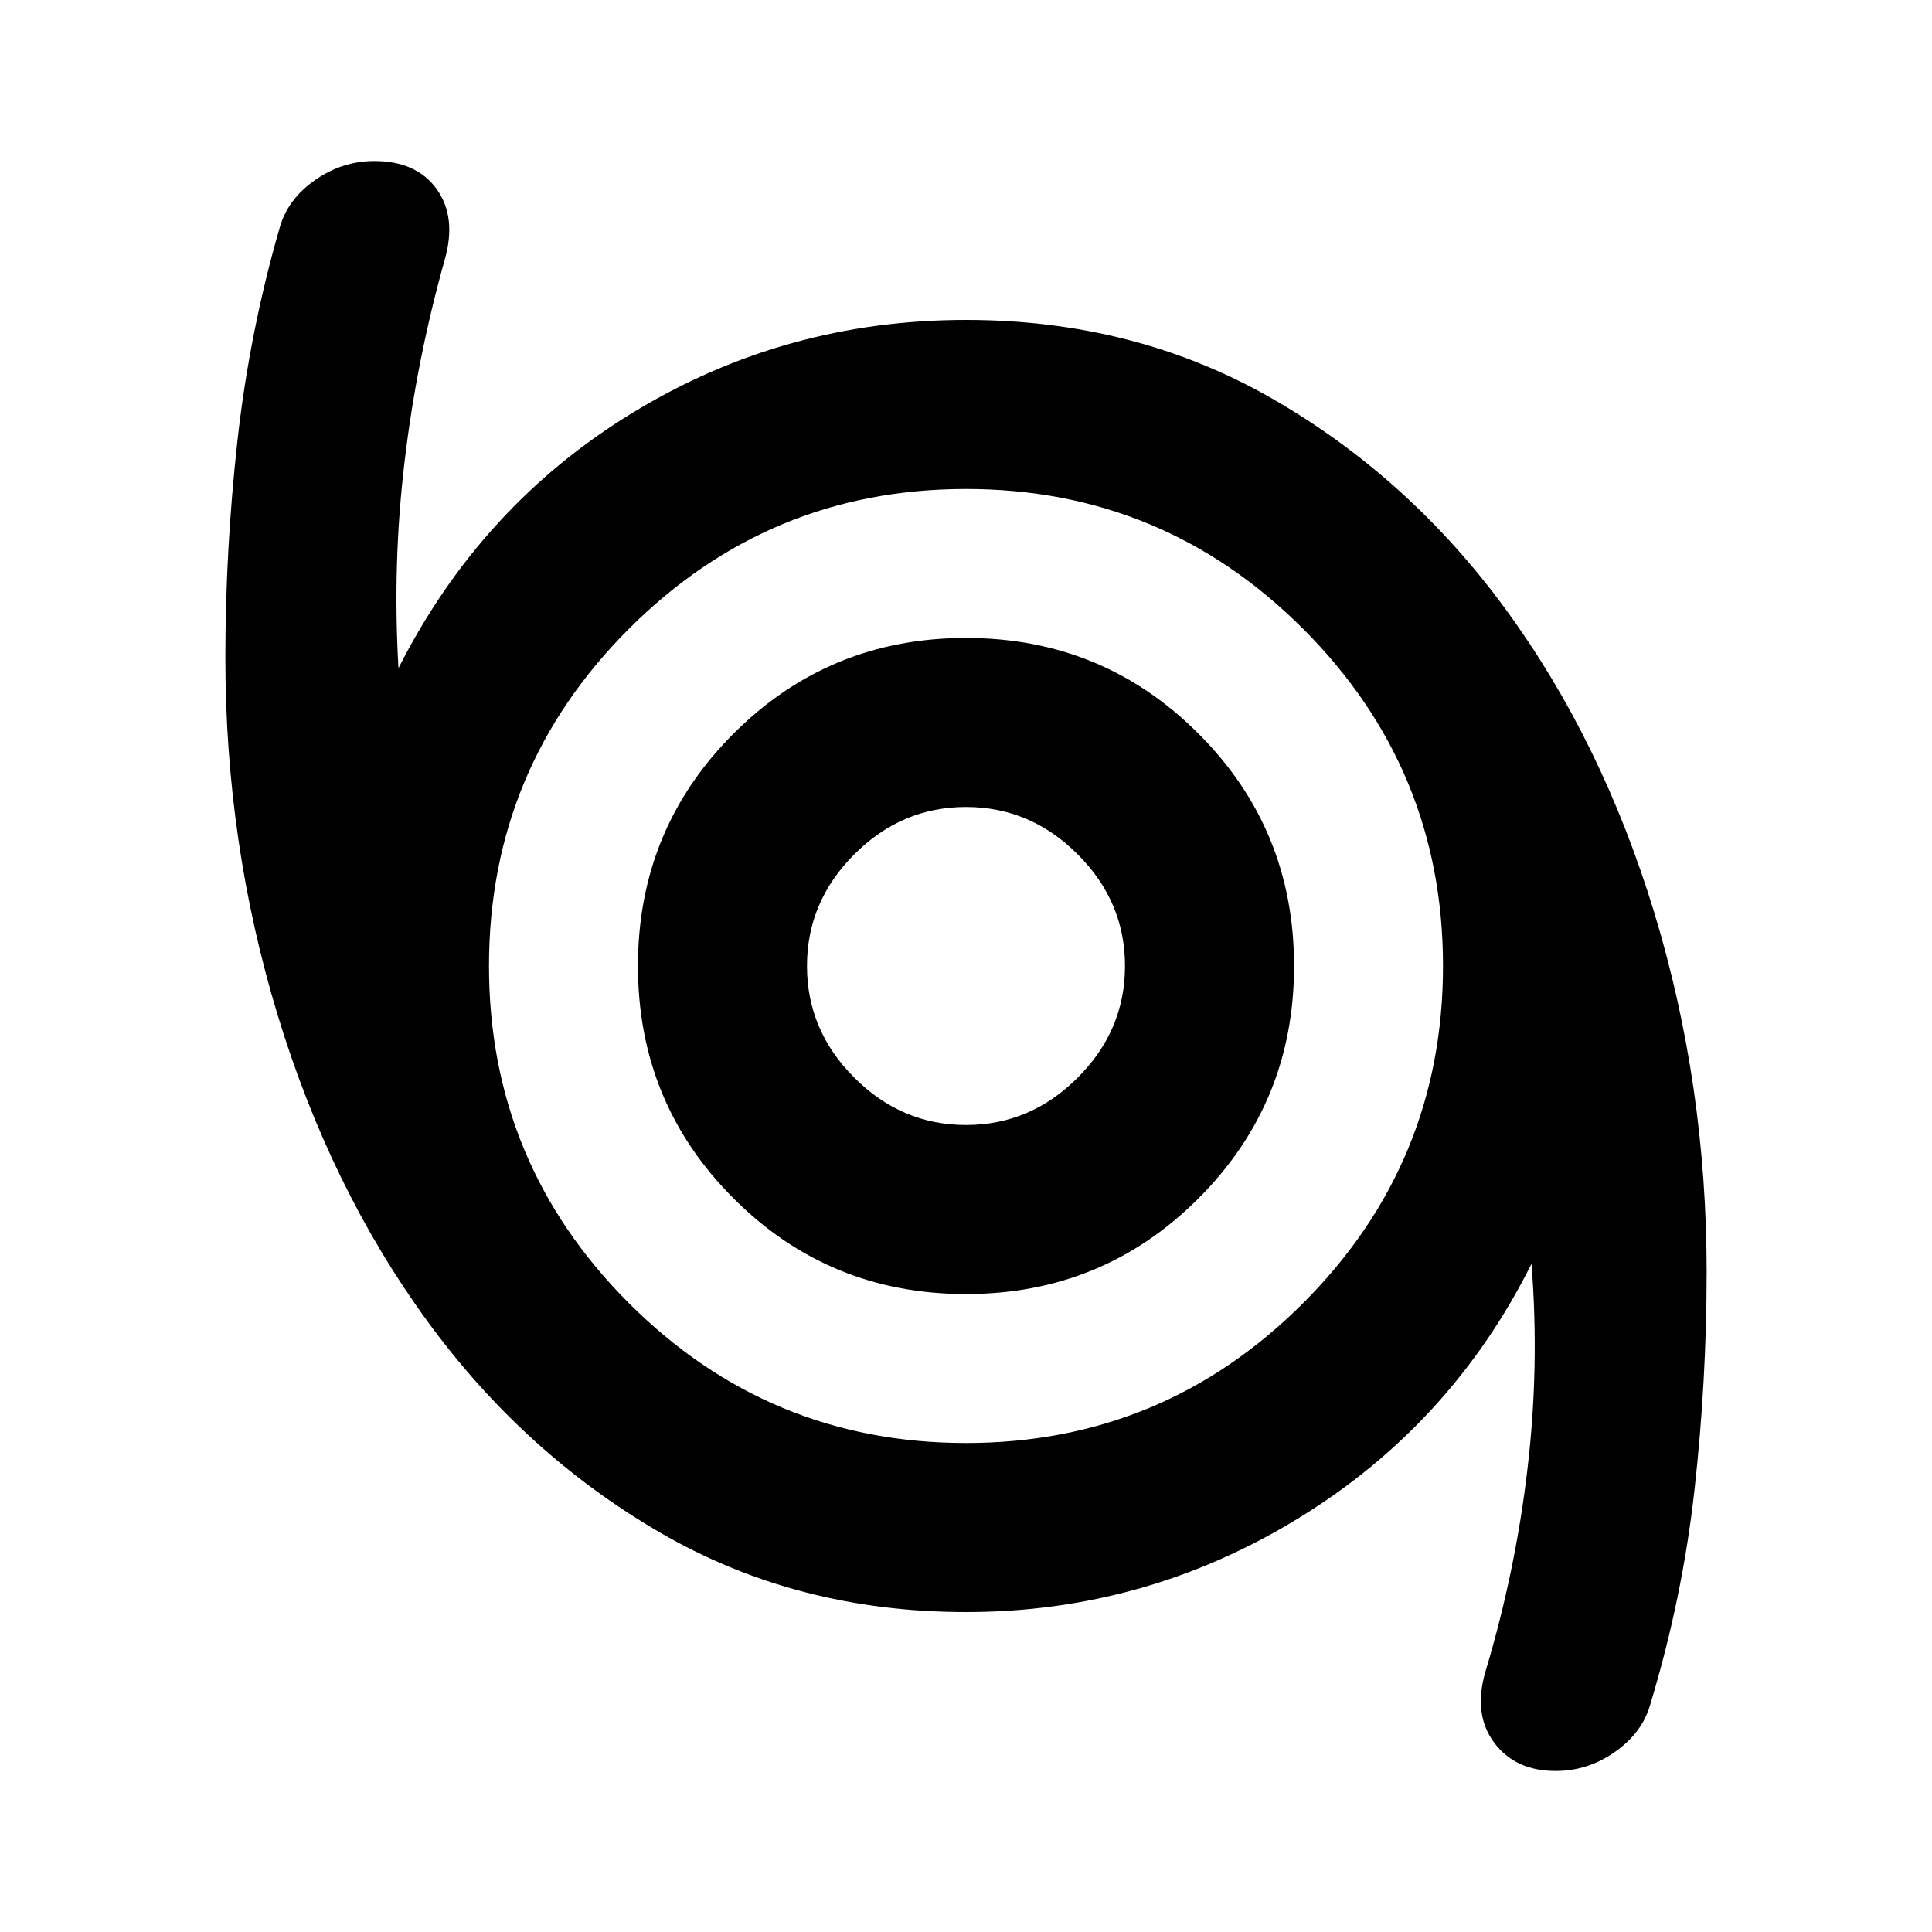 <svg xmlns="http://www.w3.org/2000/svg" height="20" width="20"><path d="M16.104 18.333Q15.688 18.333 15.469 18.042Q15.25 17.75 15.375 17.312Q15.688 16.271 15.812 15.208Q15.938 14.146 15.854 13.083Q15.021 14.75 13.438 15.719Q11.854 16.688 10 16.688Q8.25 16.688 6.833 15.865Q5.417 15.042 4.417 13.667Q3.417 12.292 2.875 10.51Q2.333 8.729 2.333 6.812Q2.333 5.688 2.458 4.562Q2.583 3.438 2.896 2.354Q2.979 2.062 3.26 1.865Q3.542 1.667 3.875 1.667Q4.312 1.667 4.521 1.958Q4.729 2.25 4.604 2.688Q4.312 3.729 4.188 4.781Q4.062 5.833 4.125 6.917Q4.979 5.229 6.552 4.271Q8.125 3.312 10 3.312Q11.75 3.312 13.167 4.125Q14.583 4.938 15.583 6.302Q16.583 7.667 17.125 9.448Q17.667 11.229 17.667 13.167Q17.667 14.292 17.542 15.417Q17.417 16.542 17.083 17.646Q17 17.938 16.719 18.135Q16.438 18.333 16.104 18.333ZM10 14.938Q12.042 14.938 13.49 13.49Q14.938 12.042 14.938 10Q14.938 7.958 13.49 6.51Q12.042 5.062 10 5.062Q7.958 5.062 6.51 6.51Q5.062 7.958 5.062 10Q5.062 12.042 6.51 13.49Q7.958 14.938 10 14.938ZM10 13.396Q11.417 13.396 12.406 12.406Q13.396 11.417 13.396 10Q13.396 8.583 12.406 7.594Q11.417 6.604 10 6.604Q8.583 6.604 7.594 7.594Q6.604 8.583 6.604 10Q6.604 11.417 7.594 12.406Q8.583 13.396 10 13.396ZM10 11.646Q9.333 11.646 8.844 11.156Q8.354 10.667 8.354 10Q8.354 9.333 8.844 8.844Q9.333 8.354 10 8.354Q10.667 8.354 11.156 8.844Q11.646 9.333 11.646 10Q11.646 10.667 11.156 11.156Q10.667 11.646 10 11.646ZM10 10Q10 10 10 10Q10 10 10 10Q10 10 10 10Q10 10 10 10Q10 10 10 10Q10 10 10 10Q10 10 10 10Q10 10 10 10Z"/></svg>